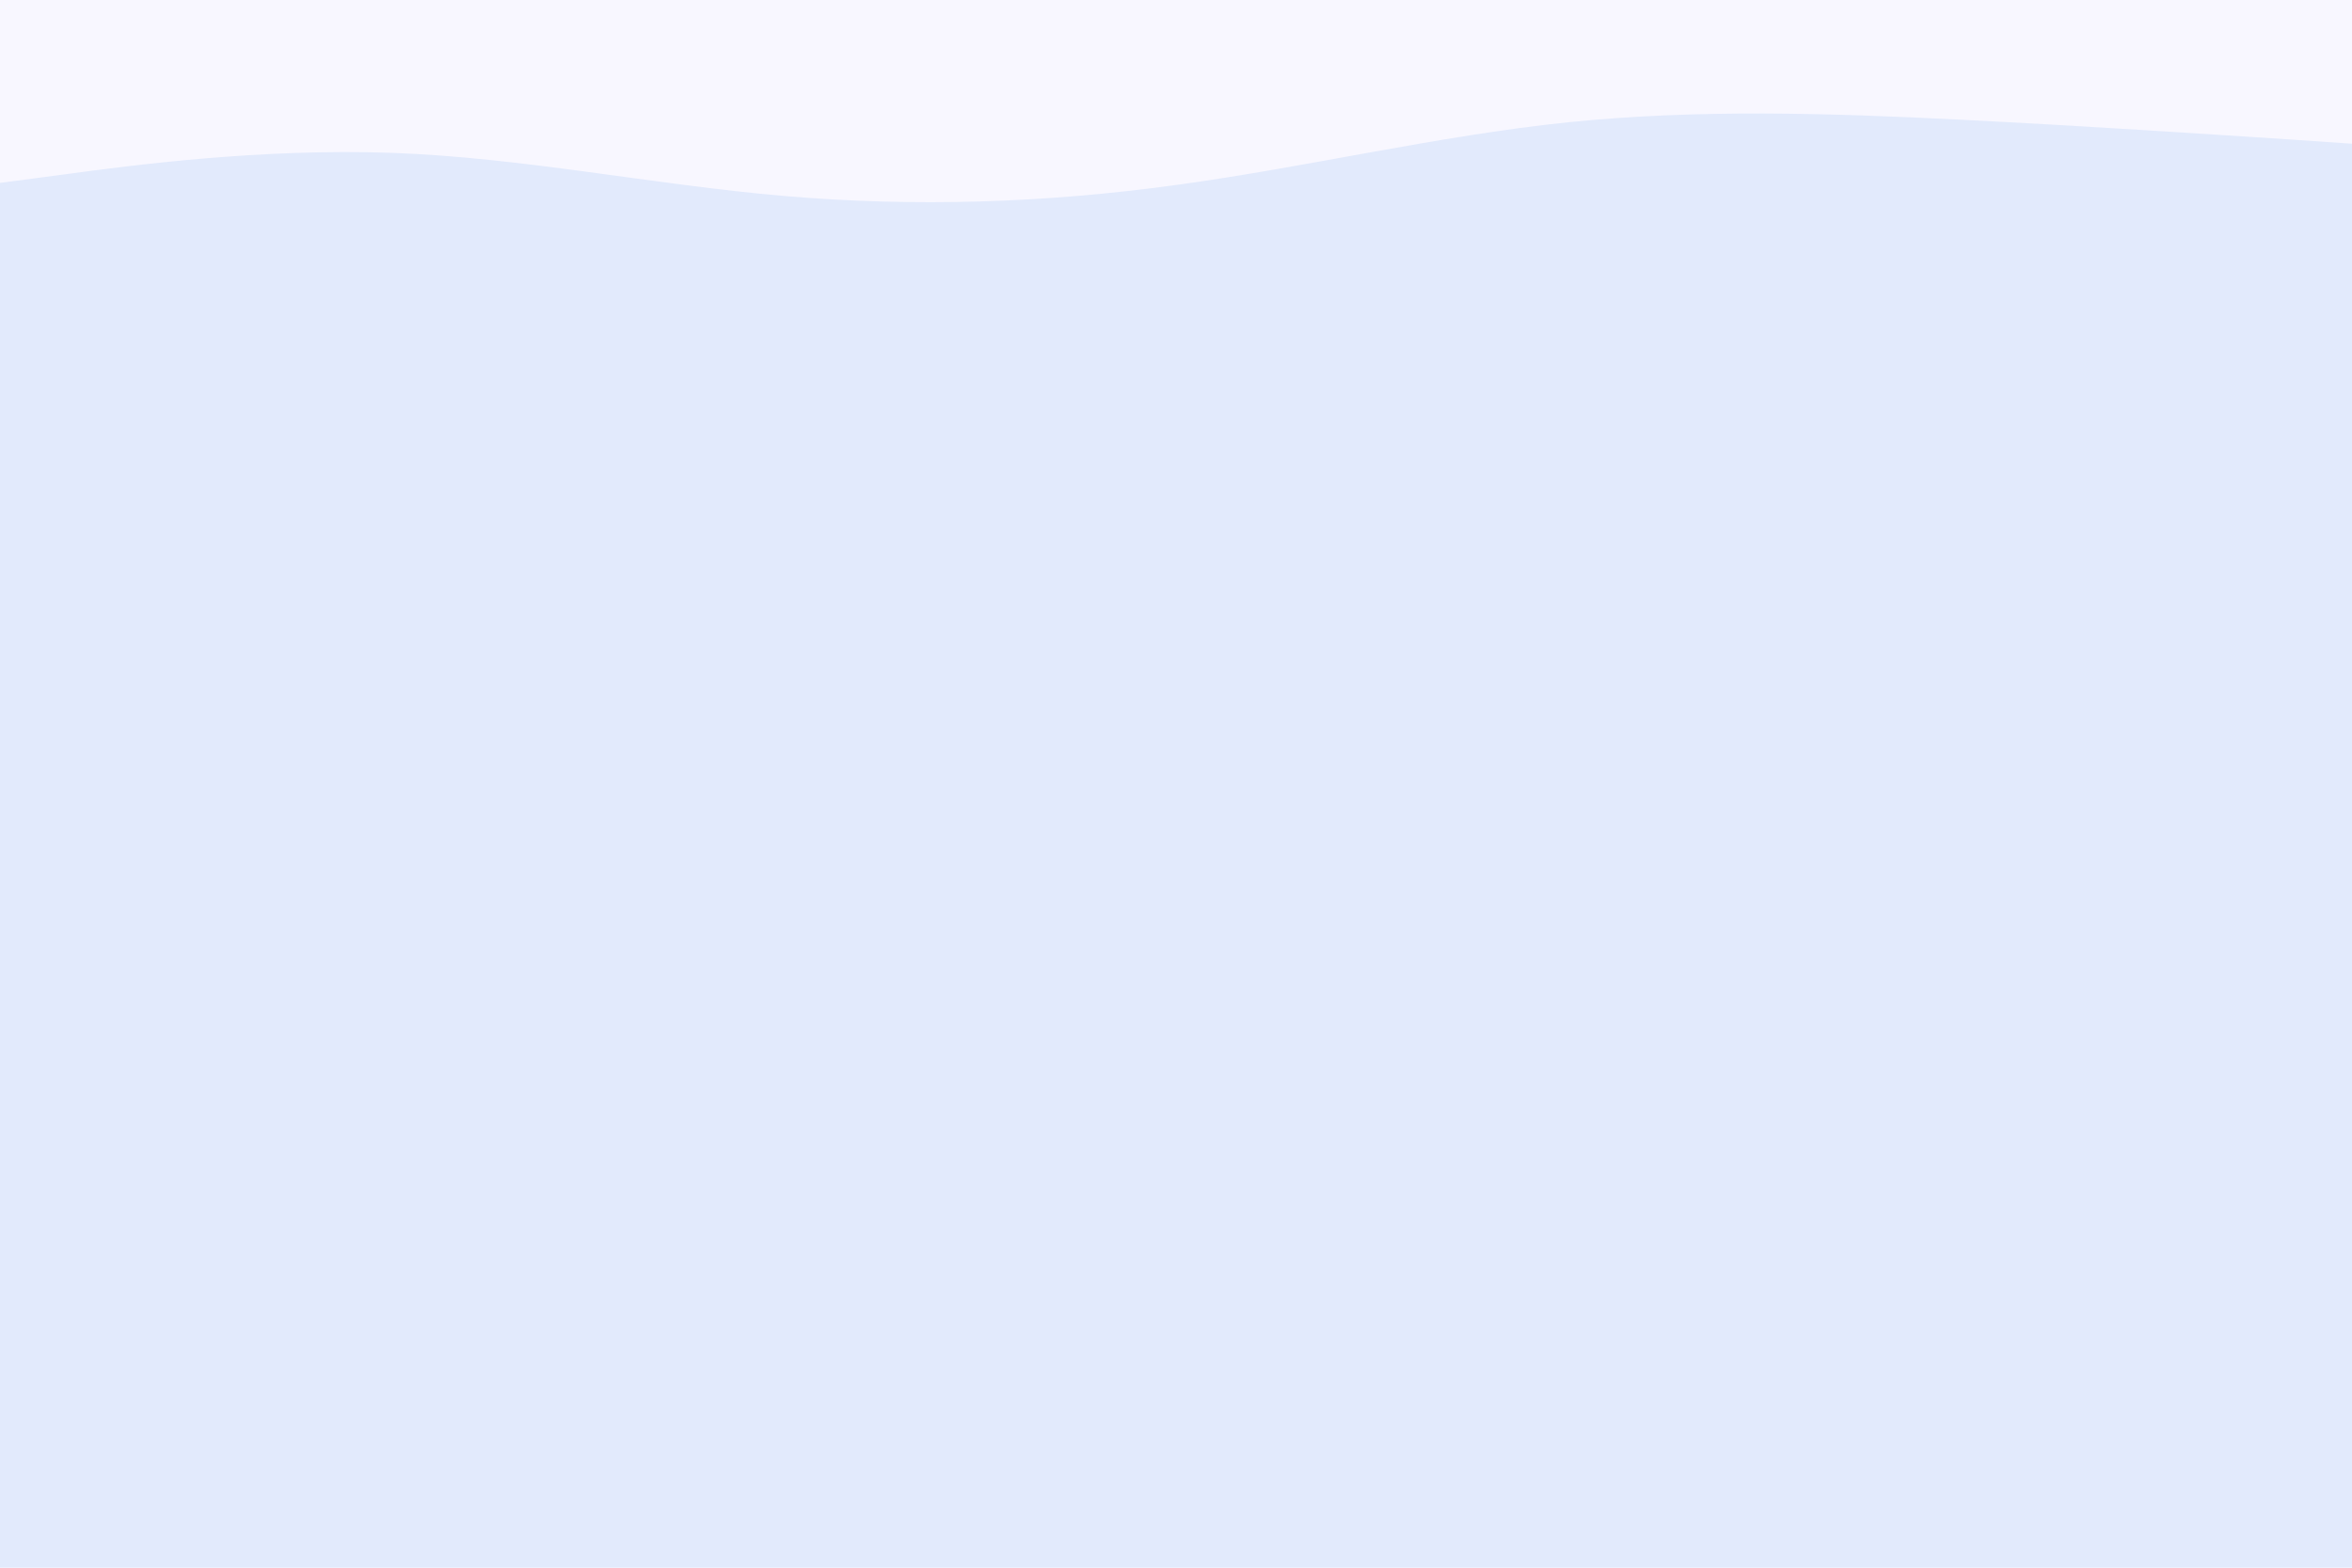 <svg id="visual" viewBox="0 0 900 600" width="900" height="600" xmlns="http://www.w3.org/2000/svg" xmlns:xlink="http://www.w3.org/1999/xlink" version="1.1"><rect x="0" y="0" width="900" height="600" fill="#e2eafc"></rect><path d="M0 70L25 66.7C50 63.3 100 56.7 150 58.5C200 60.3 250 70.7 300 75C350 79.3 400 77.7 450 70.8C500 64 550 52 600 46.8C650 41.7 700 43.3 750 45.8C800 48.3 850 51.7 875 53.3L900 55L900 0L875 0C850 0 800 0 750 0C700 0 650 0 600 0C550 0 500 0 450 0C400 0 350 0 300 0C250 0 200 0 150 0C100 0 50 0 25 0L0 0Z" fill="#f8f7ff" stroke-linecap="round" stroke-linejoin="miter"></path></svg>
